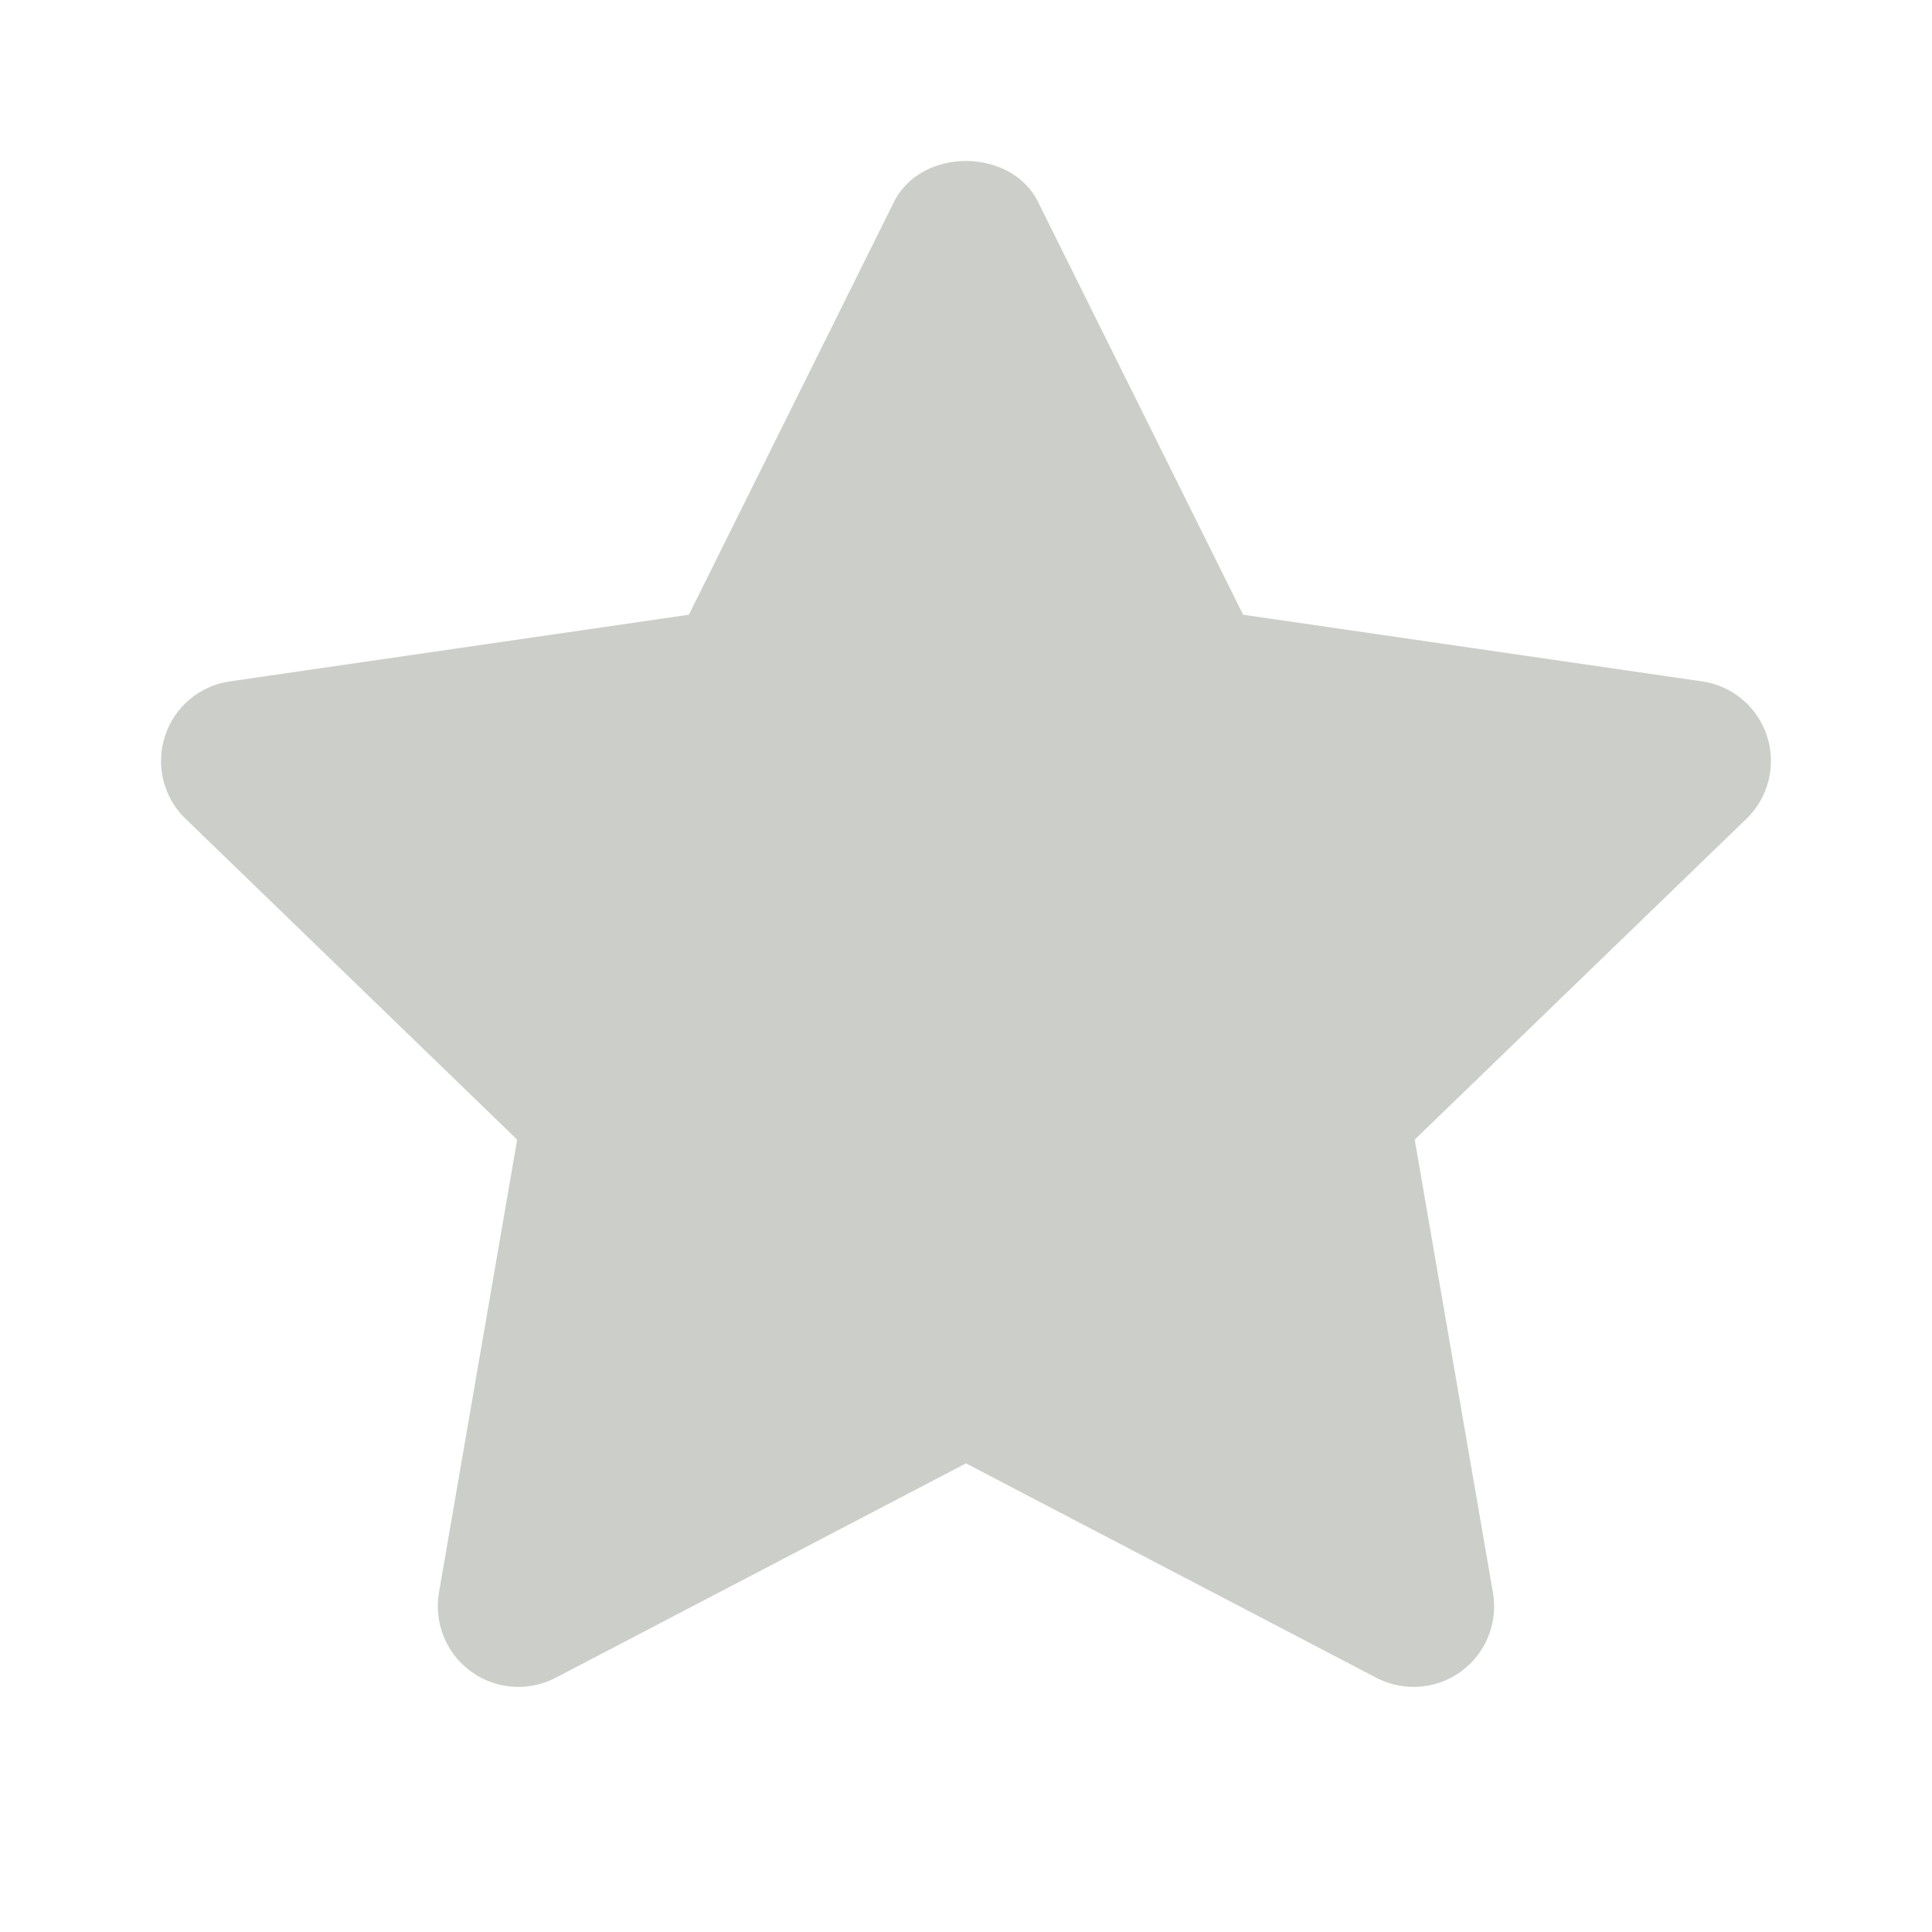 <svg width="16" height="16" viewBox="0 0 16 16" fill="none" xmlns="http://www.w3.org/2000/svg">
<path fill-rule="evenodd" clip-rule="evenodd" d="M11.708 13.97C11.602 13.97 11.496 13.945 11.399 13.895L8 12.119L4.601 13.895C4.375 14.012 4.103 13.991 3.9 13.842C3.695 13.693 3.593 13.44 3.635 13.19L4.283 9.438L1.537 6.781C1.353 6.605 1.288 6.339 1.366 6.097C1.443 5.855 1.653 5.679 1.904 5.643L5.705 5.091L7.403 1.673C7.628 1.22 8.372 1.22 8.597 1.673L10.295 5.091L14.096 5.643C14.347 5.679 14.556 5.855 14.634 6.097C14.712 6.339 14.646 6.605 14.463 6.781L11.716 9.438L12.364 13.19C12.407 13.44 12.305 13.693 12.1 13.842C11.985 13.927 11.847 13.97 11.708 13.97Z" fill="#CCCECA"/>
</svg>
